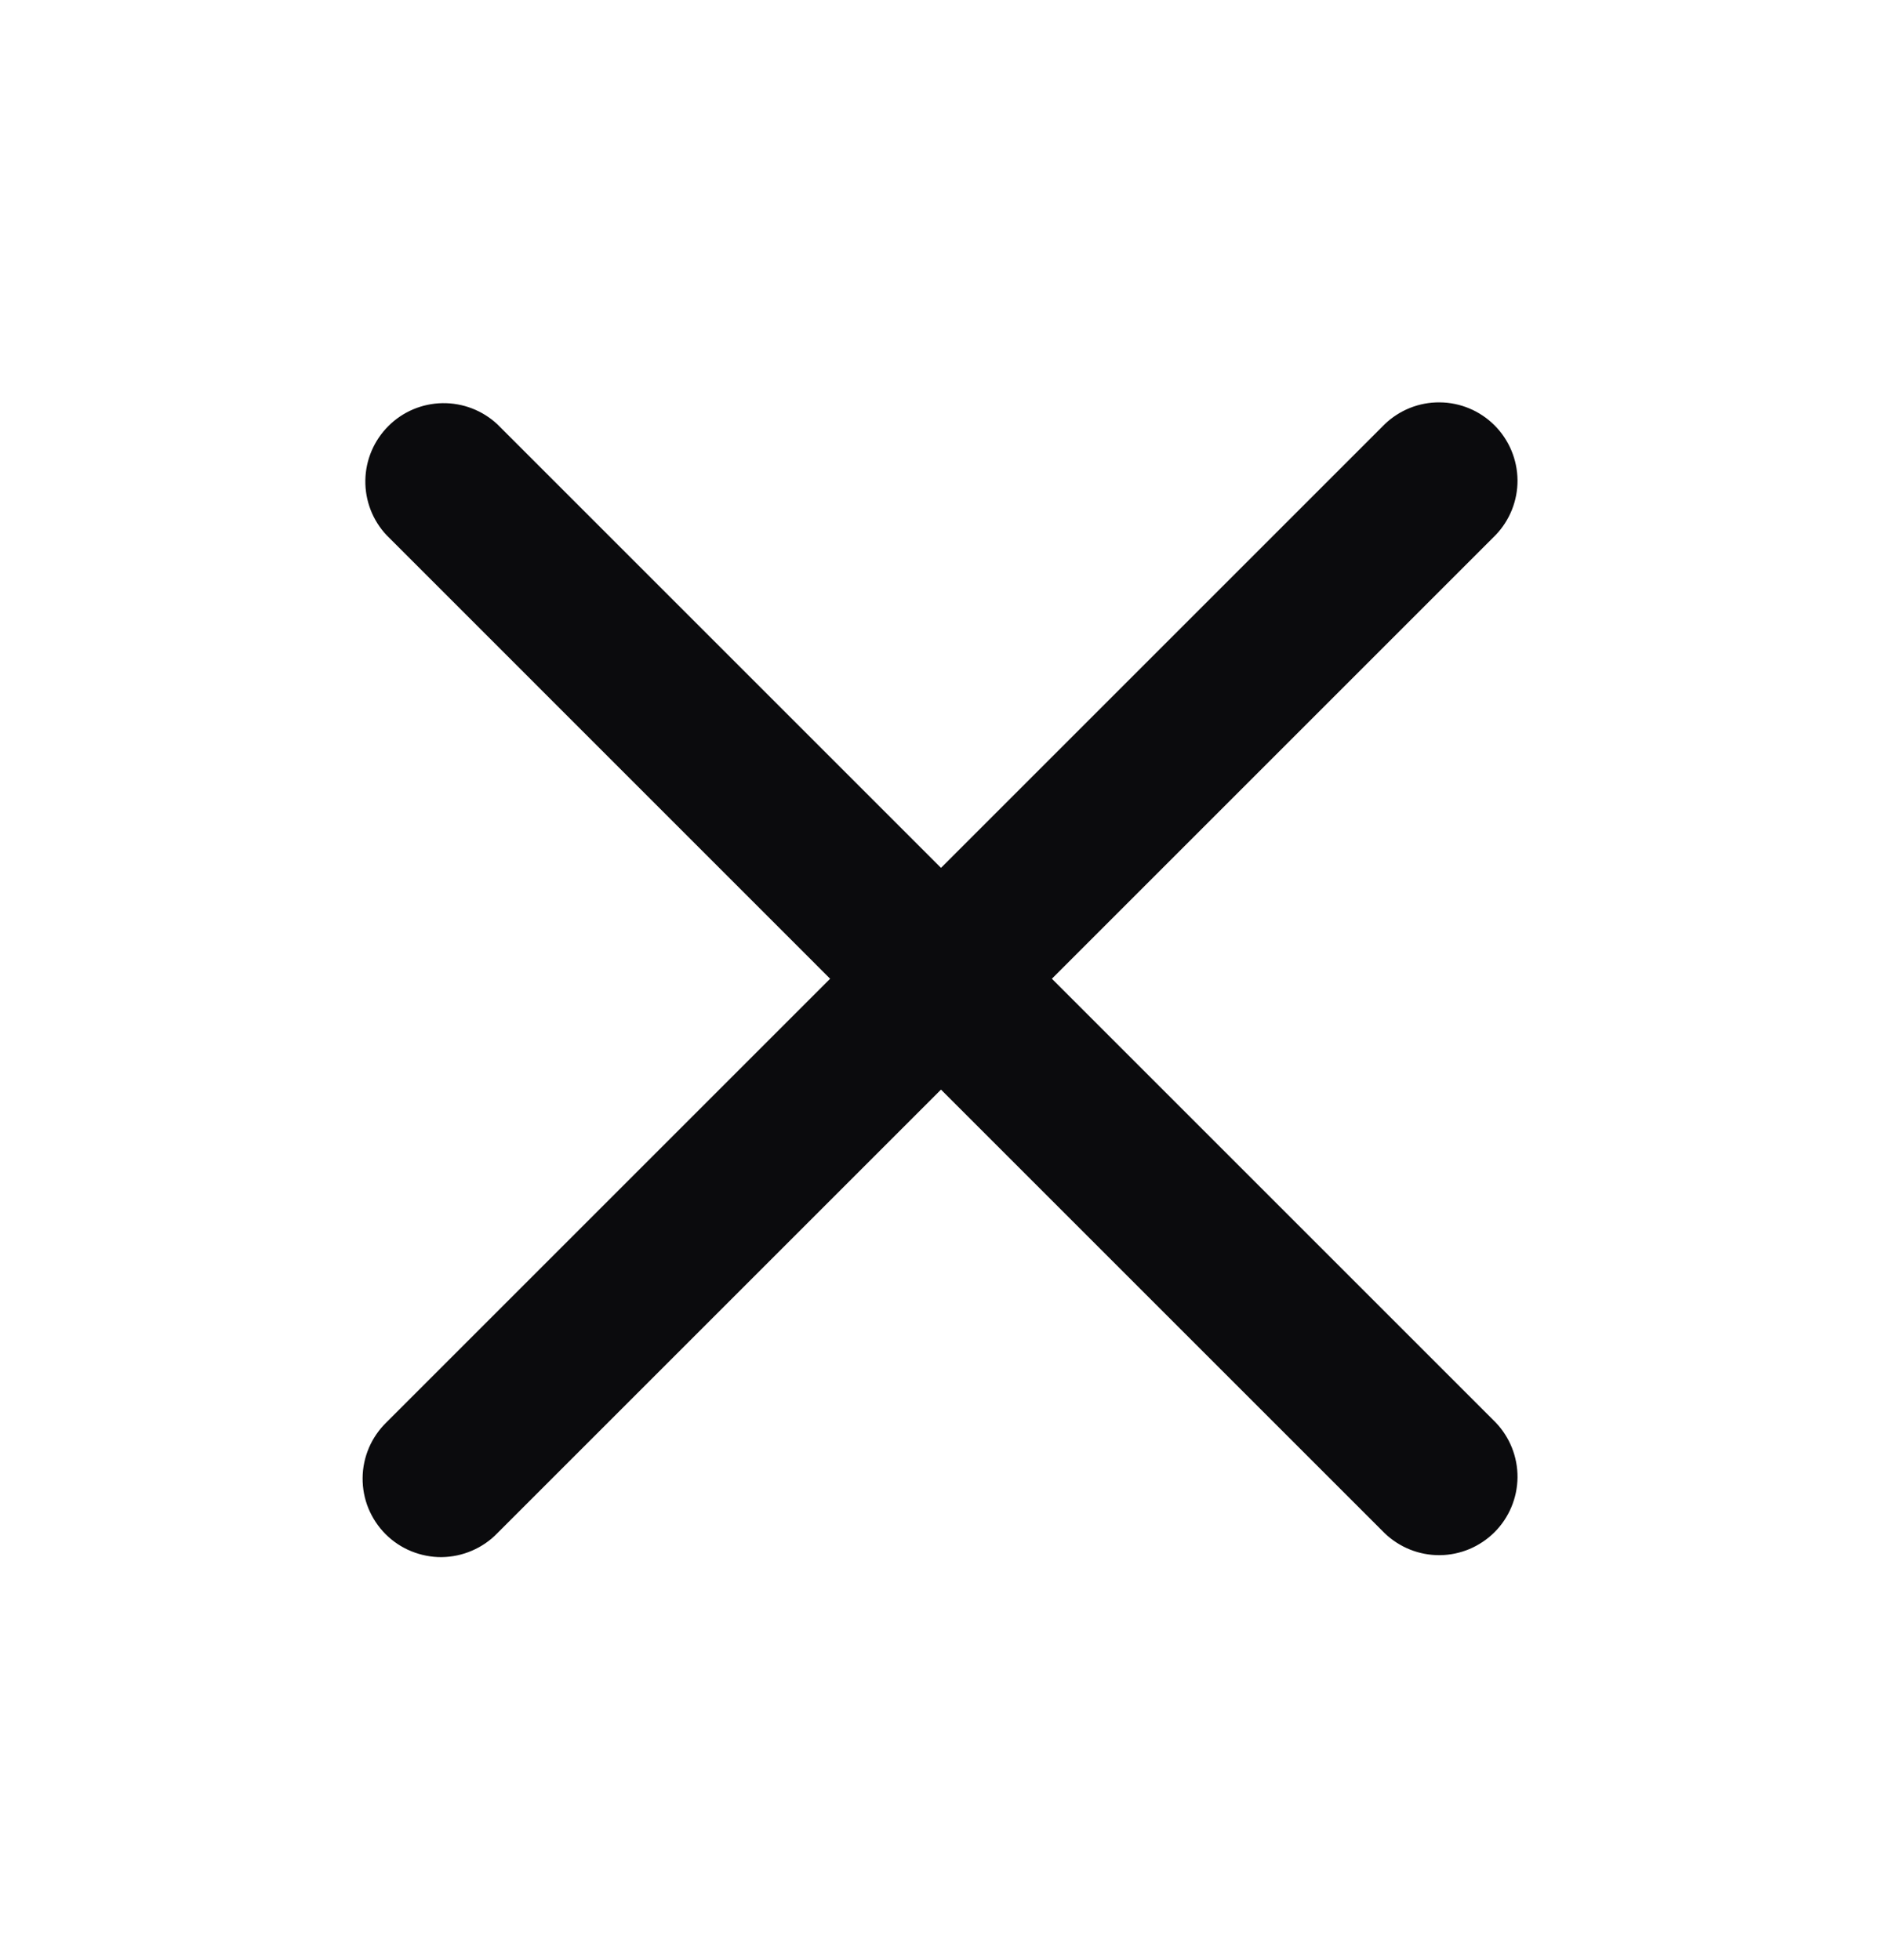 <svg width="24" height="25" viewBox="0 0 24 25" fill="none" xmlns="http://www.w3.org/2000/svg">
<g clip-path="url(#clip0_4096_694)">
<path fill-rule="evenodd" clip-rule="evenodd" d="M12 13.897L17.657 19.554C17.846 19.736 18.098 19.837 18.36 19.835C18.623 19.833 18.873 19.727 19.059 19.542C19.244 19.357 19.349 19.106 19.352 18.844C19.354 18.581 19.253 18.329 19.071 18.14L13.414 12.483L19.071 6.826C19.253 6.638 19.354 6.385 19.352 6.123C19.349 5.861 19.244 5.61 19.059 5.425C18.873 5.239 18.623 5.134 18.36 5.132C18.098 5.129 17.846 5.23 17.657 5.412L12 11.069L6.343 5.412C6.154 5.235 5.902 5.138 5.643 5.142C5.383 5.146 5.135 5.251 4.952 5.435C4.768 5.619 4.663 5.867 4.659 6.126C4.655 6.386 4.752 6.637 4.93 6.826L10.586 12.483L4.929 18.14C4.834 18.233 4.757 18.343 4.705 18.465C4.653 18.587 4.625 18.718 4.624 18.851C4.623 18.984 4.648 19.115 4.698 19.238C4.749 19.361 4.823 19.473 4.917 19.567C5.011 19.661 5.122 19.735 5.245 19.785C5.368 19.835 5.5 19.861 5.632 19.86C5.765 19.858 5.896 19.831 6.018 19.778C6.14 19.726 6.251 19.65 6.343 19.554L12 13.897Z" fill="#0B0B0D"/>
</g>
<defs>
<clipPath id="clip0_4096_694">
<rect width="24" height="24" fill="white" transform="translate(0 0.483)"/>
</clipPath>
</defs>
</svg>
